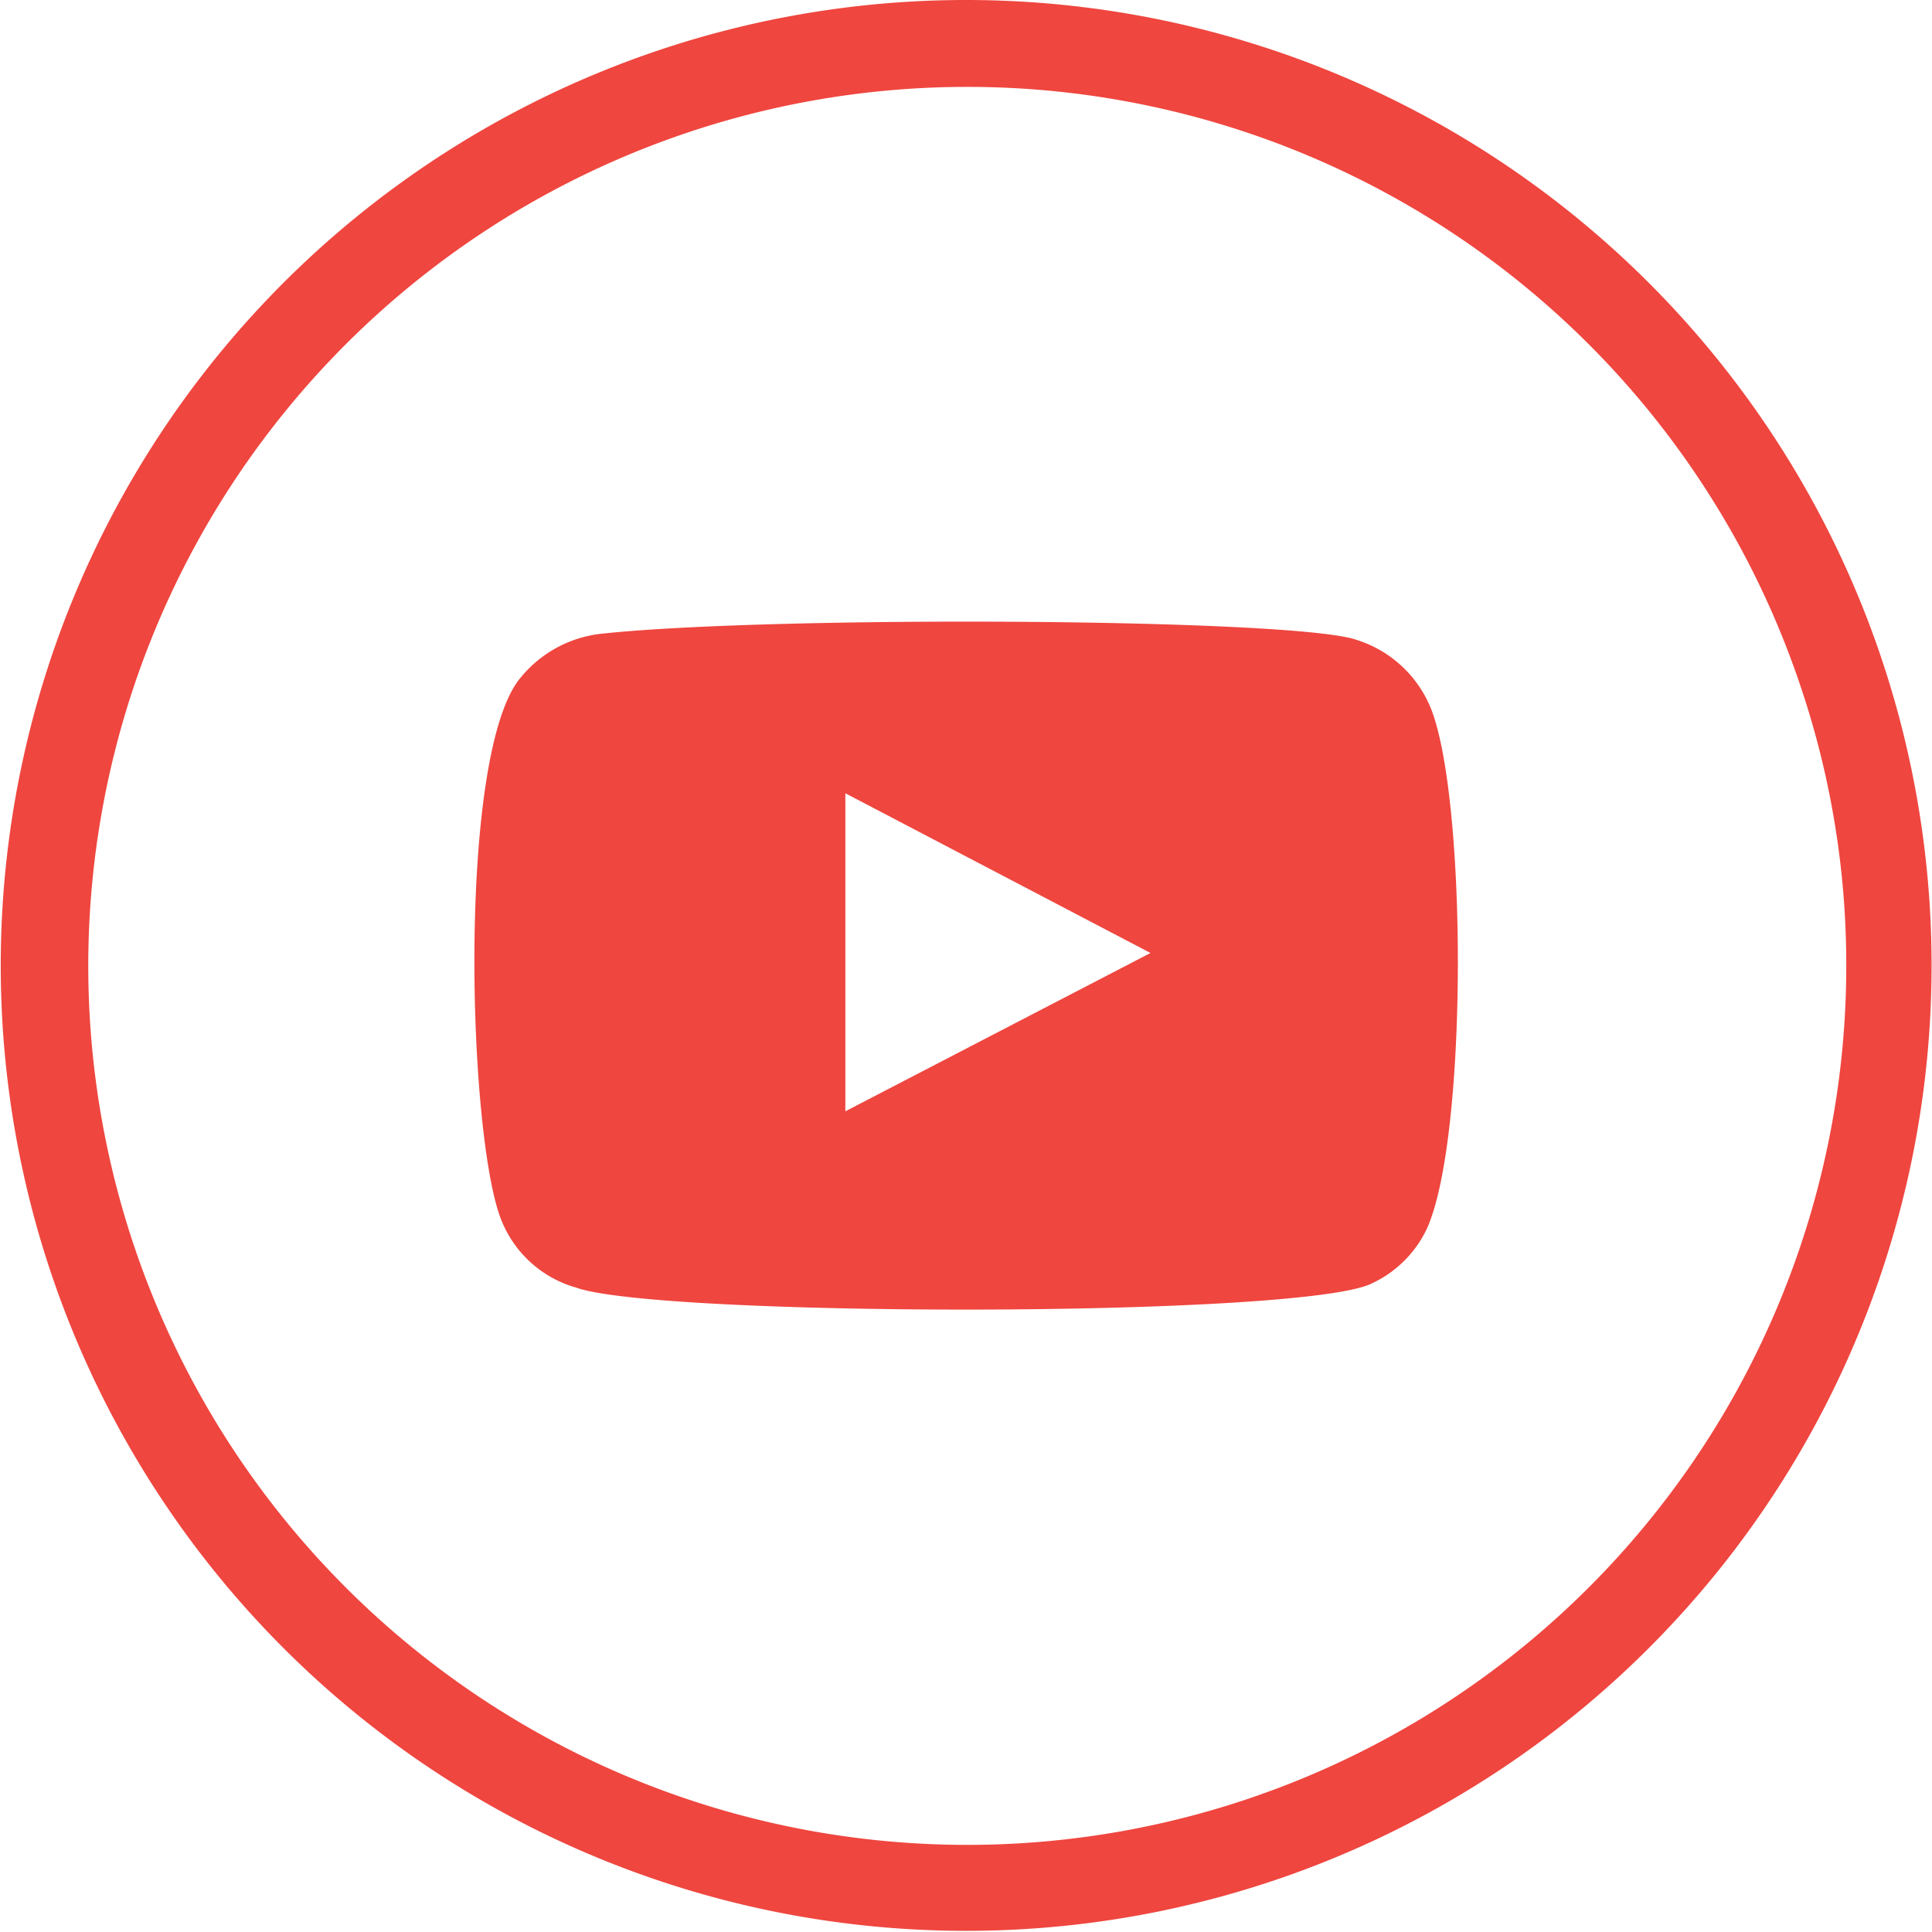 <svg xmlns="http://www.w3.org/2000/svg" viewBox="0 0 83.83 83.82"><defs><style>.cls-1,.cls-2{fill:#ef463f;}.cls-2{fill-rule:evenodd;}</style></defs><g id="Layer_2" data-name="Layer 2"><g id="katman_1" data-name="katman 1"><g id="Footer"><path class="cls-1" d="M81.76,28.94A41.89,41.89,0,1,1,41.93,0,41.9,41.9,0,0,1,81.76,28.94ZM41.93,3.77A38.14,38.14,0,1,0,80.11,41.85a37.73,37.73,0,0,0-1.87-11.73A38.13,38.13,0,0,0,41.93,3.77Z"/><path class="cls-2" d="M25,55.87a4.94,4.94,0,0,1-3.3-3.07c-1.42-3.91-1.84-20.2.9-23.41a5.26,5.26,0,0,1,3.57-1.9c7.35-.78,30.09-.67,32.71.28a5.14,5.14,0,0,1,3.22,3c1.56,4,1.59,18.69-.2,22.57a4.93,4.93,0,0,1-2.32,2.32C56.85,57.19,28.6,57.16,25,55.87Zm11.68-7.65,13.24-6.87L36.68,34.42Z"/></g></g></g></svg>